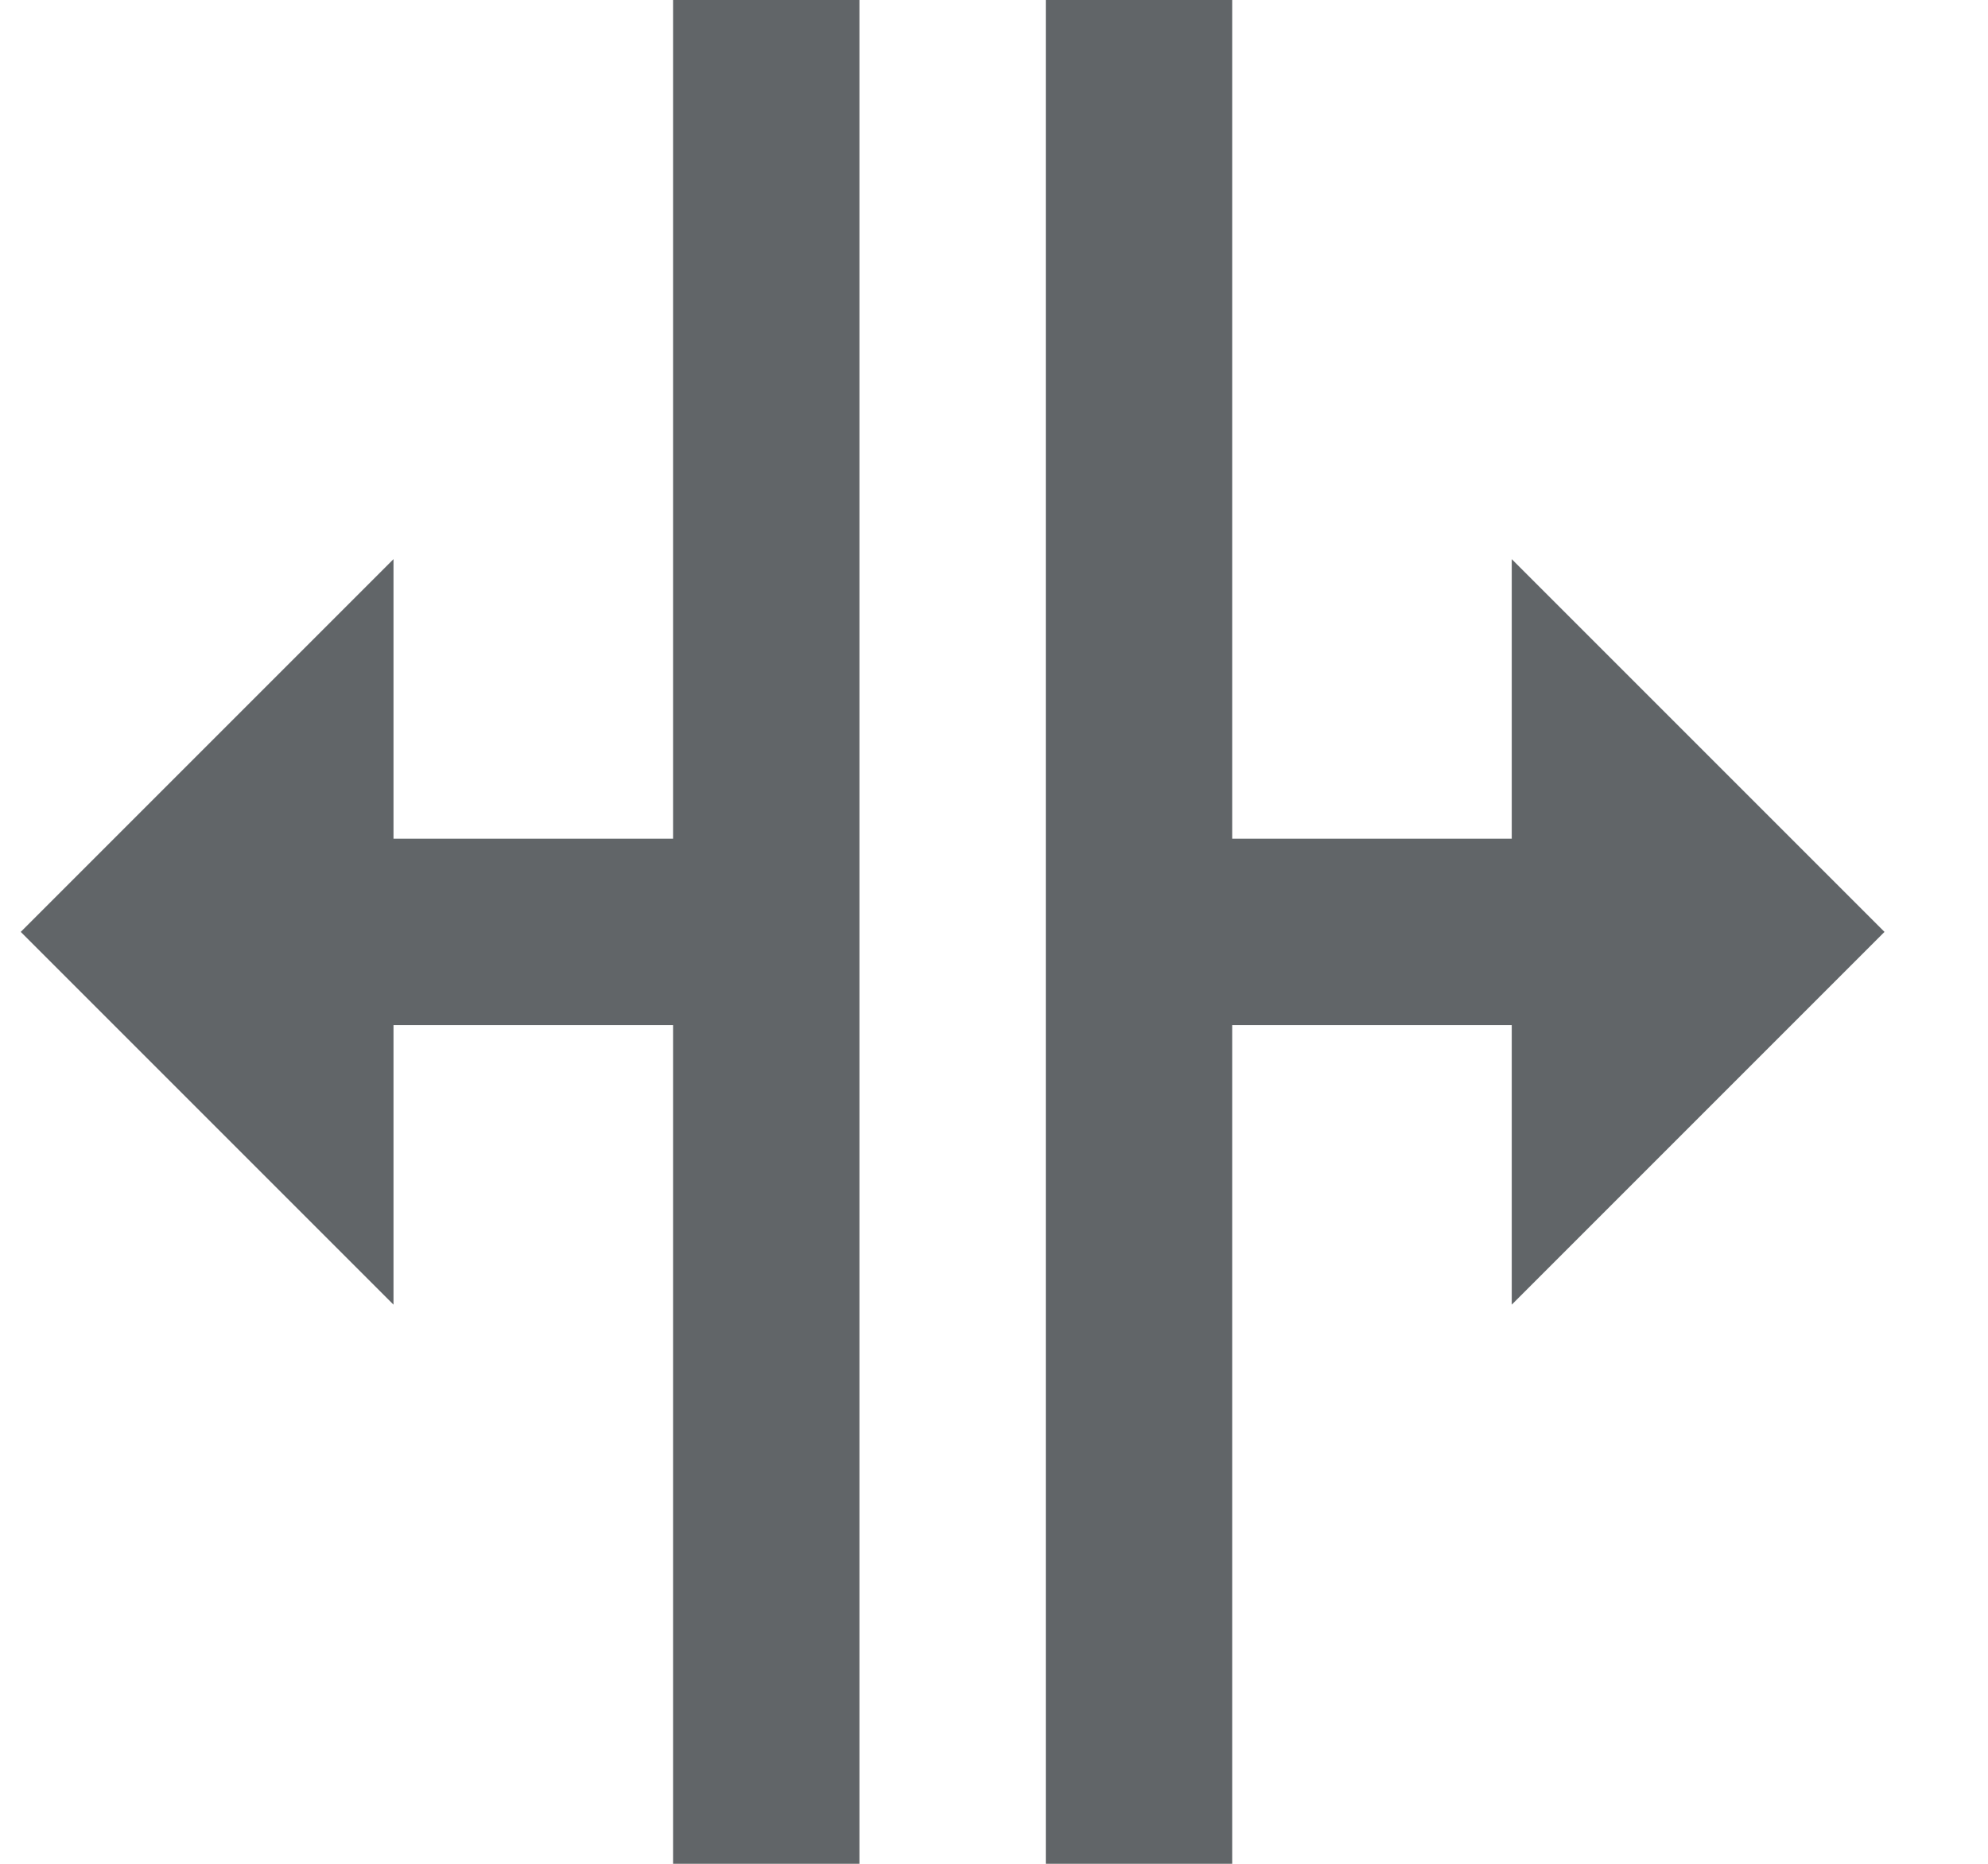 <svg width="16" height="15" viewBox="0 0 16 15" fill="none" xmlns="http://www.w3.org/2000/svg">
<path d="M12.167 10.5V8.25H9.917V15H8.417V0H9.917V6.75H12.167V4.5L15.167 7.5L12.167 10.5ZM0.167 7.5L3.167 10.5V8.25H5.417V15H6.917V0H5.417V6.75H3.167V4.5L0.167 7.5Z" fill="#616568"/>
</svg>
